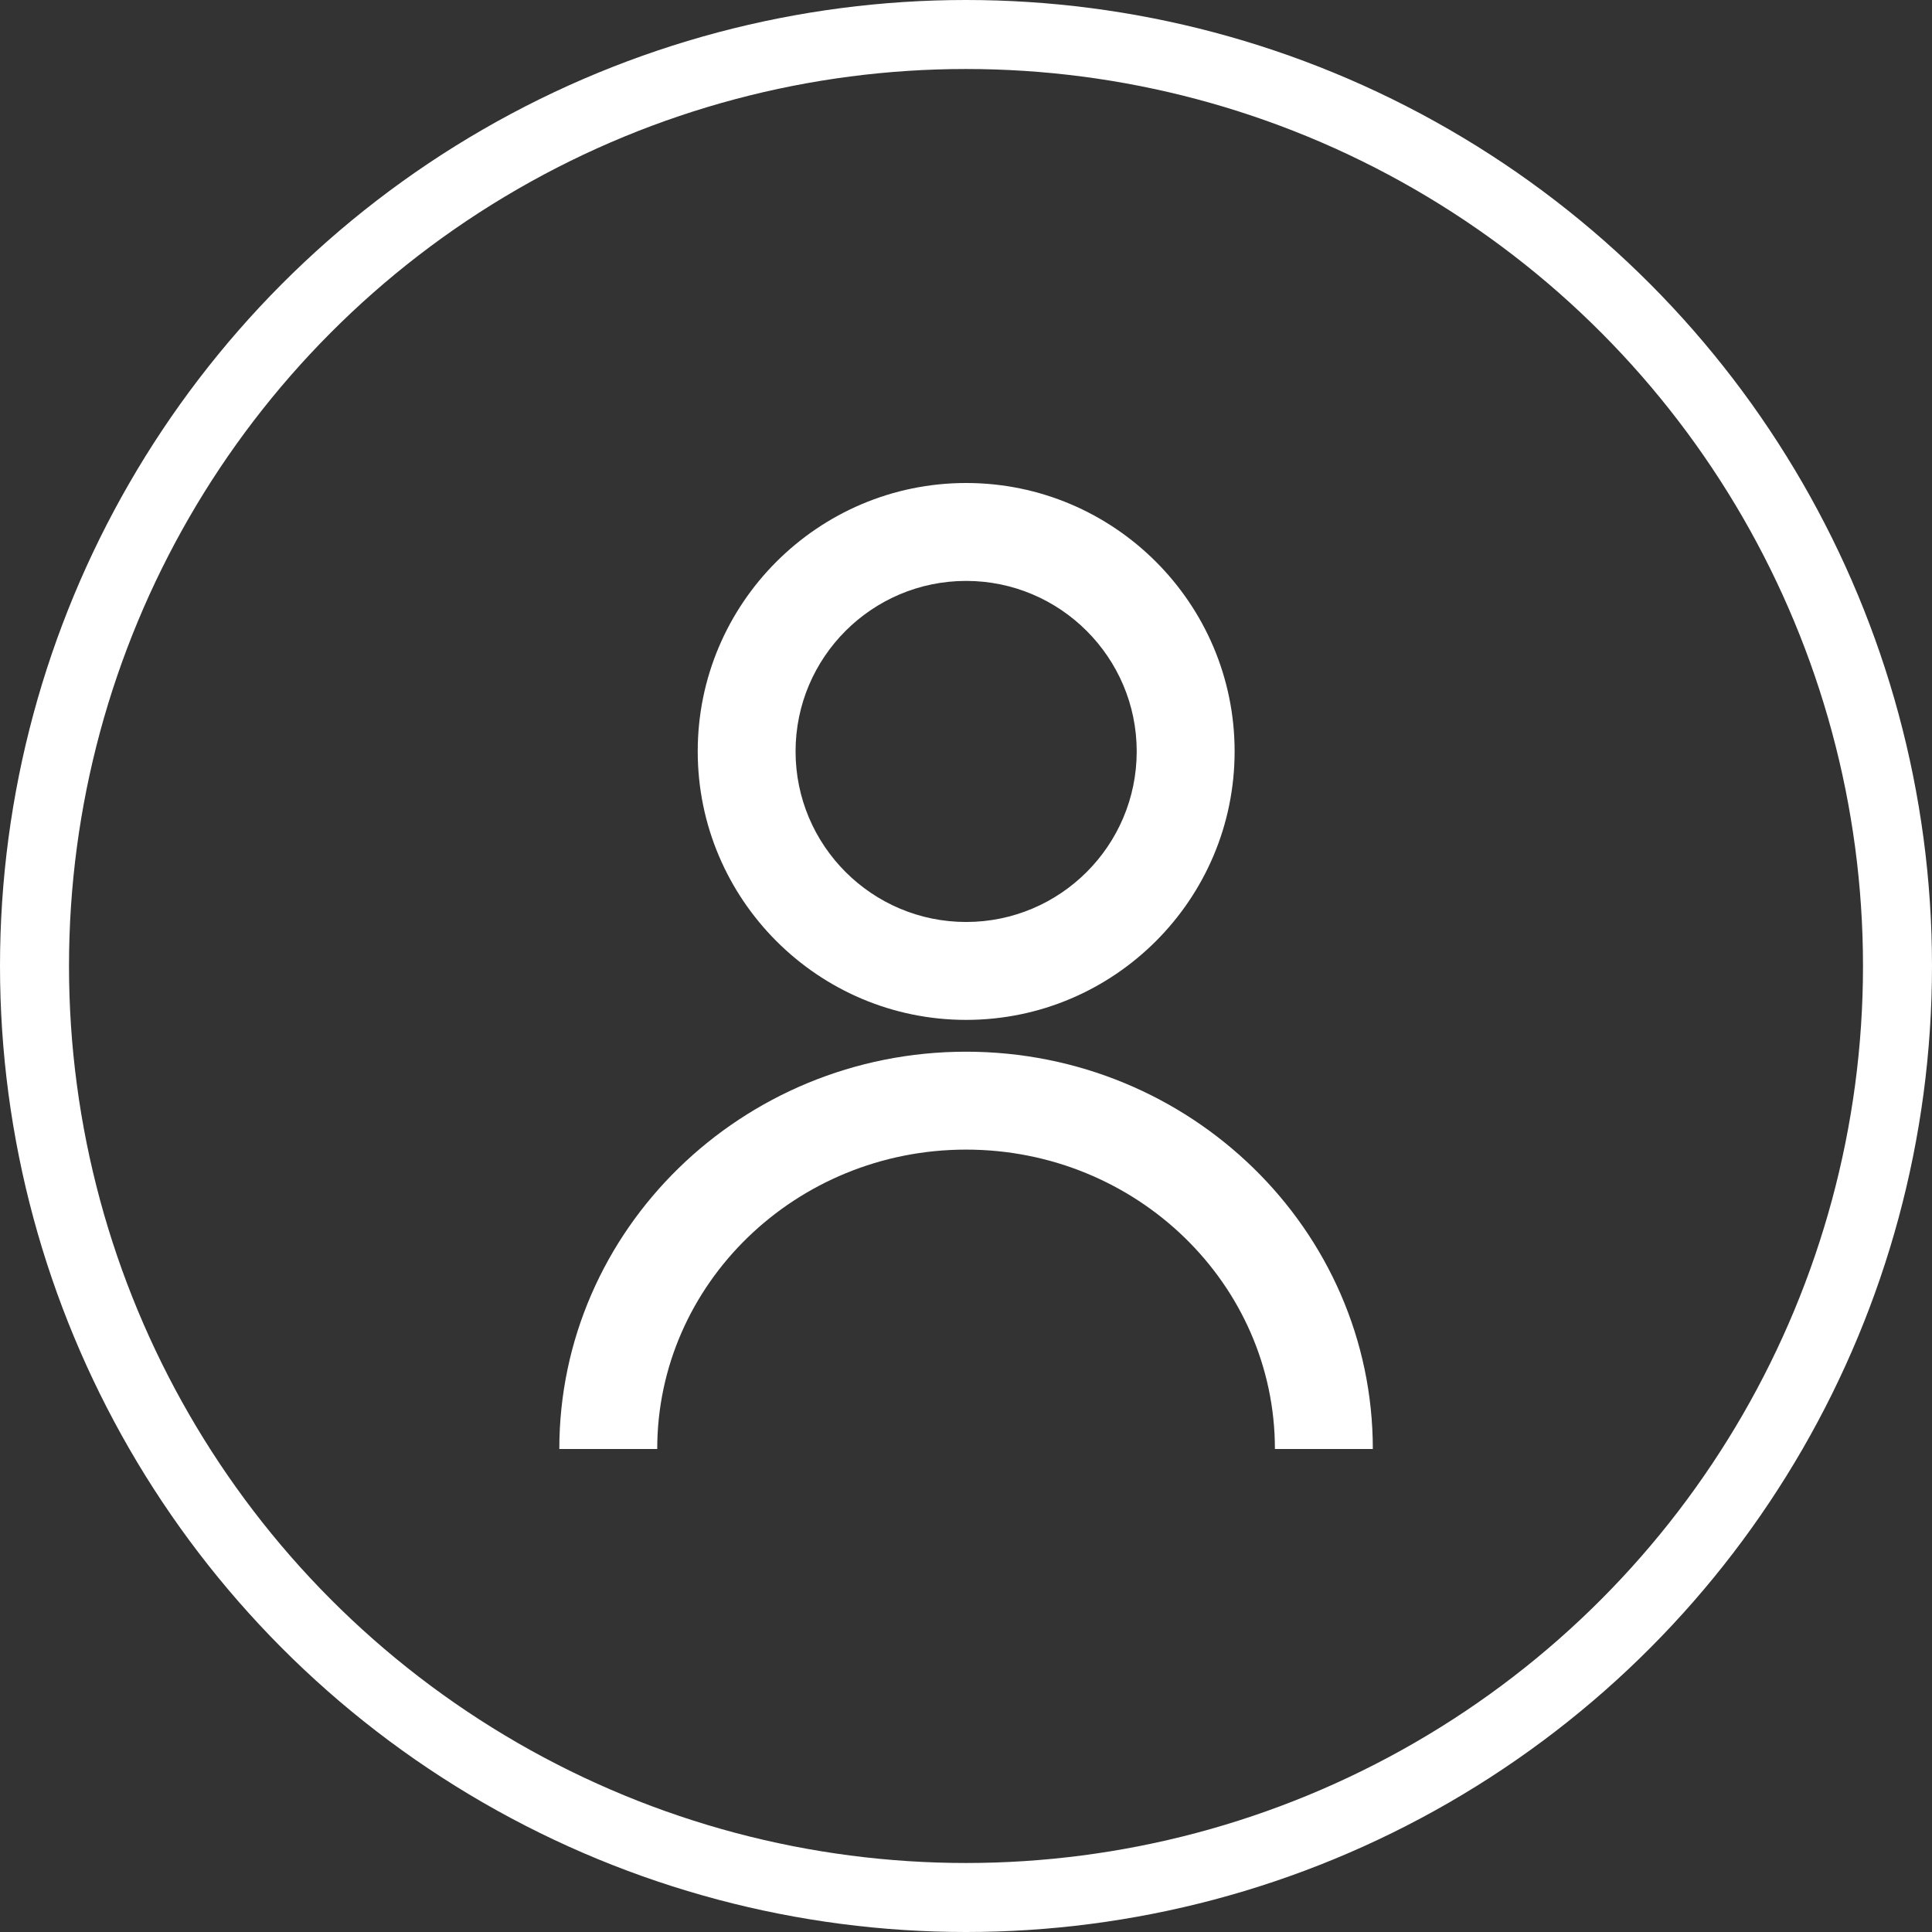 <svg width="28" height="28" viewBox="0 0 28 28" fill="none" xmlns="http://www.w3.org/2000/svg">
<rect x="0" y="0" width="28" height="28" fill="#333333" stroke="none"/>
<circle cx="14" cy="14" r="13.5" stroke="white"/>
<path d="M19.896 21H18.477C18.477 18.607 16.47 16.661 14.001 16.661C11.532 16.661 9.525 18.608 9.525 21H8.106C8.106 17.824 10.751 15.242 14.001 15.242C17.251 15.242 19.896 17.824 19.896 21Z" fill="white"/>
<path d="M14.002 14.781C11.857 14.781 10.112 13.035 10.112 10.89C10.111 8.746 11.857 7 14.002 7C16.147 7 17.893 8.745 17.893 10.89C17.893 13.036 16.147 14.781 14.002 14.781ZM14.002 8.419C12.638 8.419 11.53 9.527 11.53 10.89C11.53 12.254 12.638 13.362 14.002 13.362C15.366 13.362 16.474 12.254 16.474 10.89C16.474 9.527 15.364 8.419 14.002 8.419Z" fill="white"/>
</svg>
